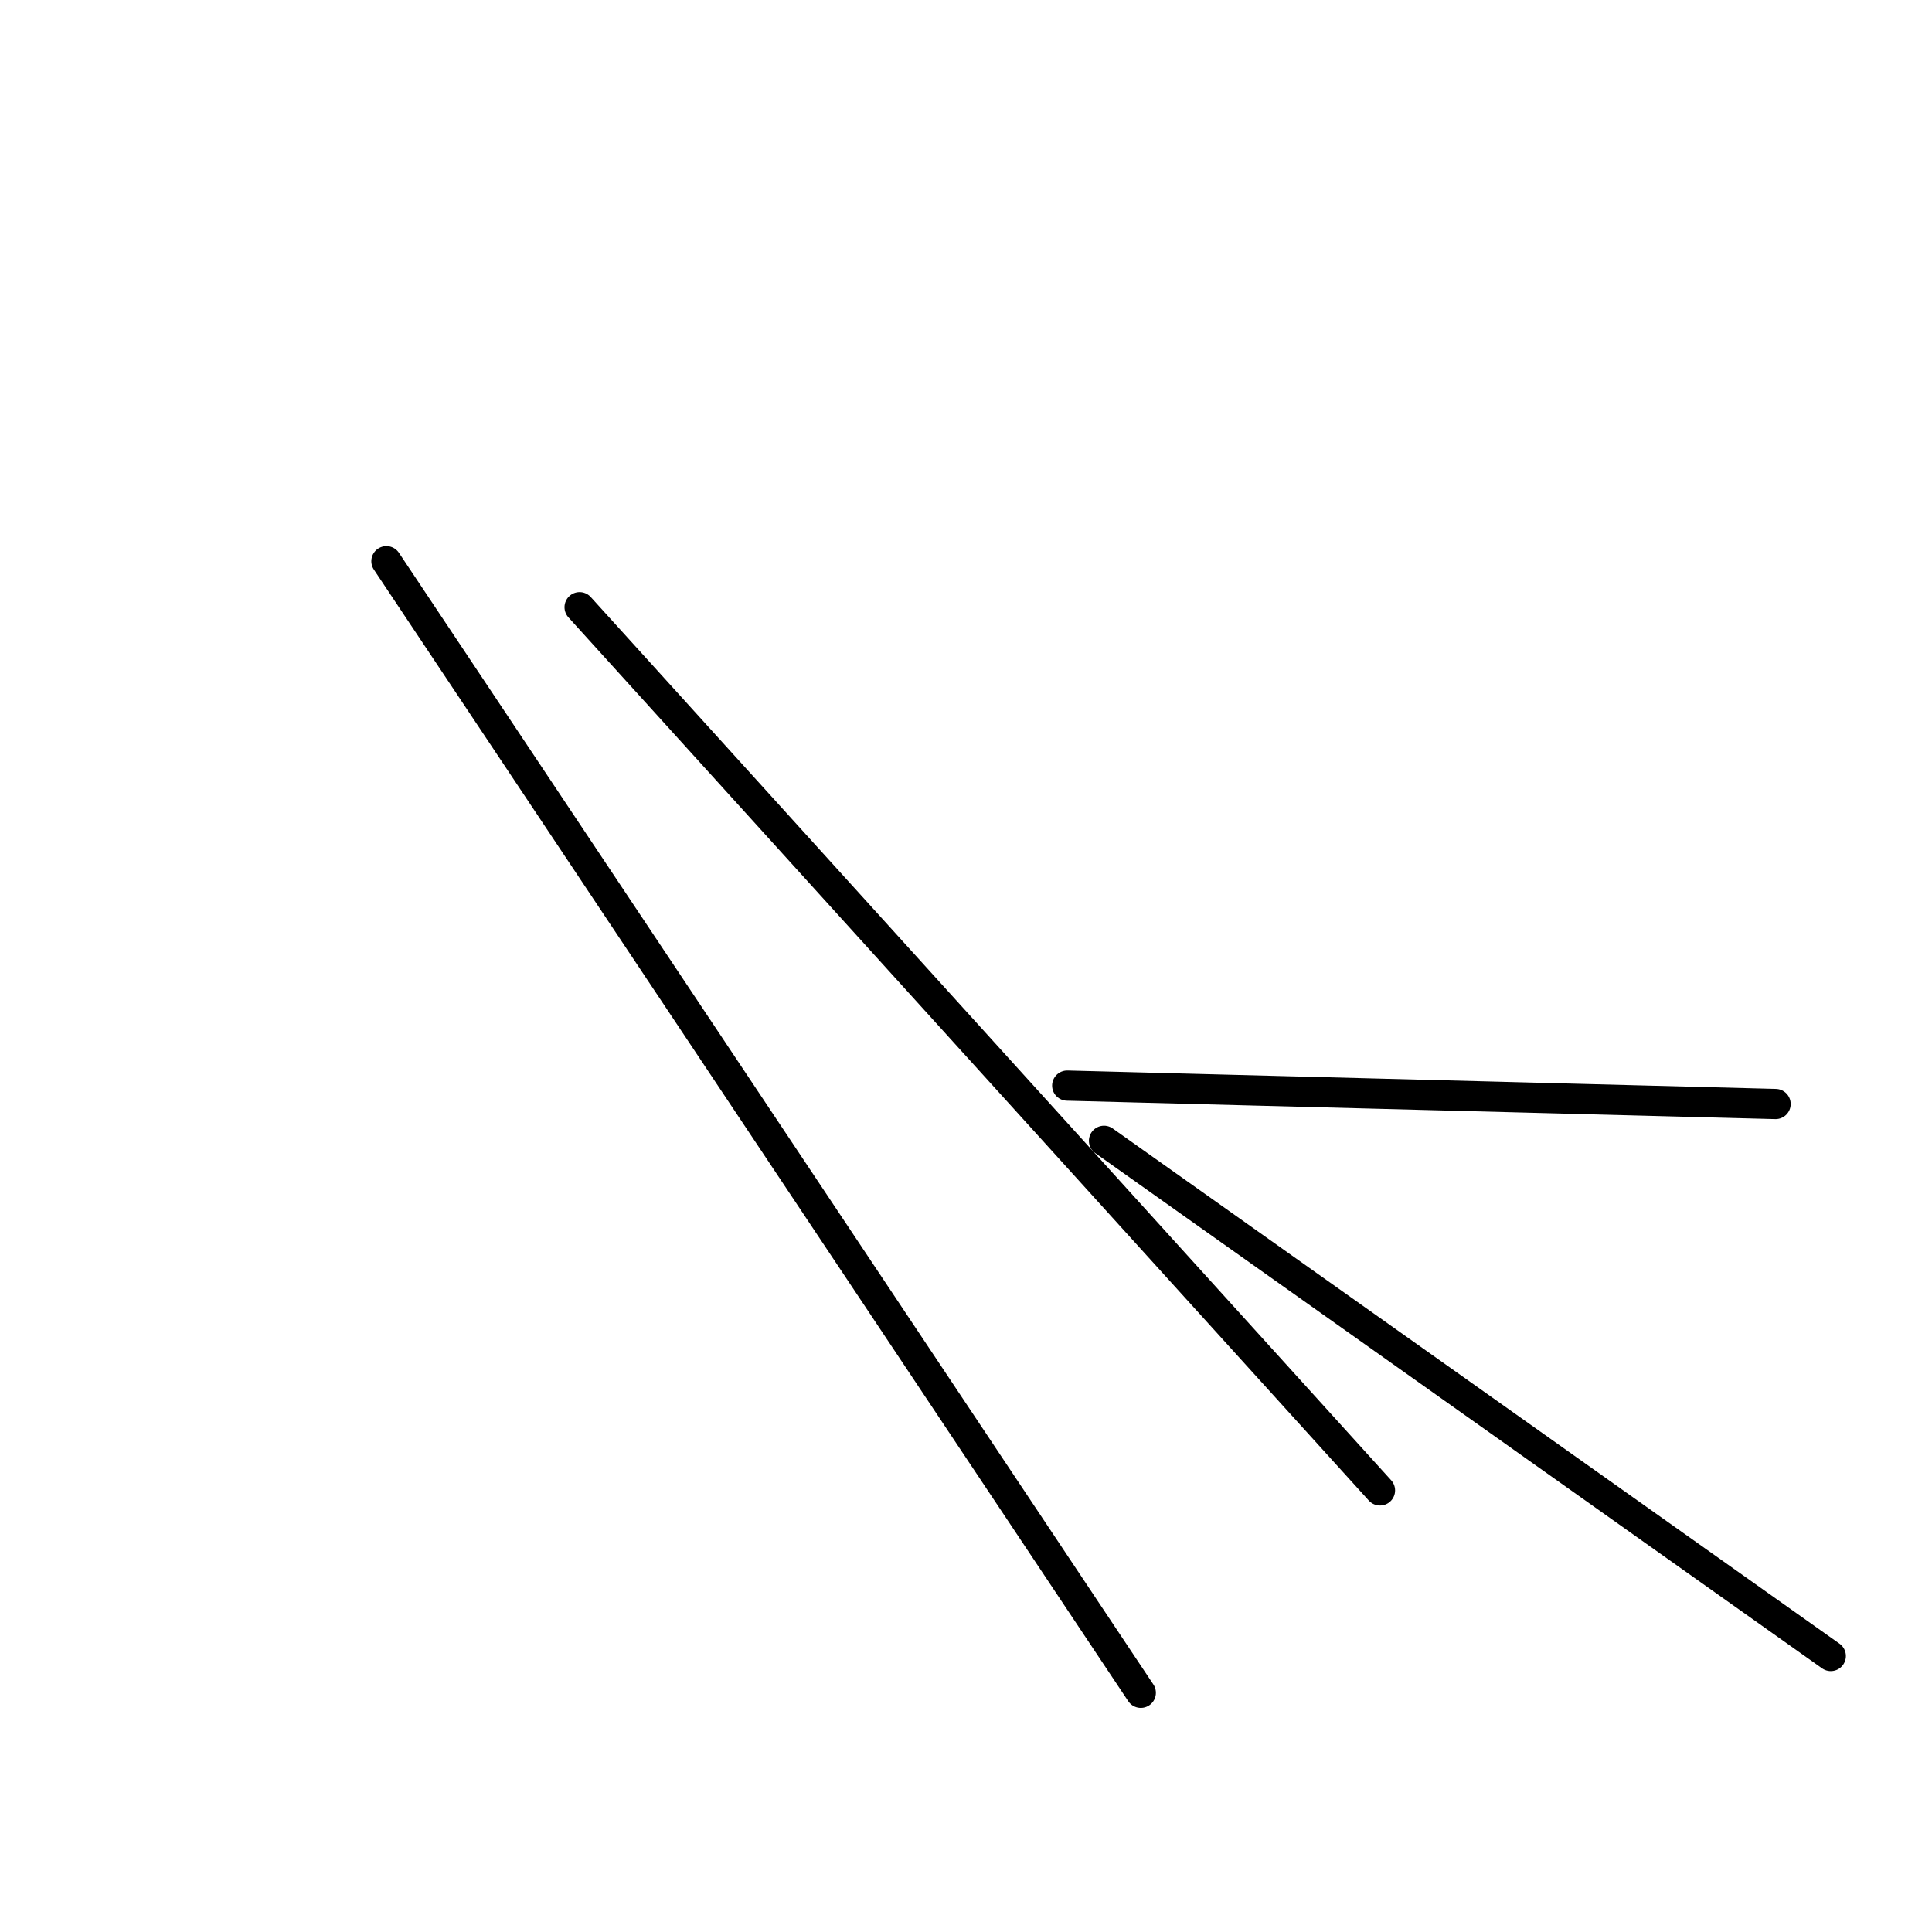 <?xml version="1.0" encoding="utf-8" ?>
<svg baseProfile="full" height="256" version="1.1" width="256" xmlns="http://www.w3.org/2000/svg" xmlns:ev="http://www.w3.org/2001/xml-events" xmlns:xlink="http://www.w3.org/1999/xlink"><defs /><polyline fill="none" points="235.276,146.286 141.41,143.848" stroke="black" stroke-linecap="round" stroke-width="4" /><polyline fill="none" points="242.59,219.429 146.286,151.162" stroke="black" stroke-linecap="round" stroke-width="4" /><polyline fill="none" points="51.2,74.362 151.162,224.305" stroke="black" stroke-linecap="round" stroke-width="4" /><polyline fill="none" points="76.8,80.457 182.857,197.486" stroke="black" stroke-linecap="round" stroke-width="4" /></svg>
